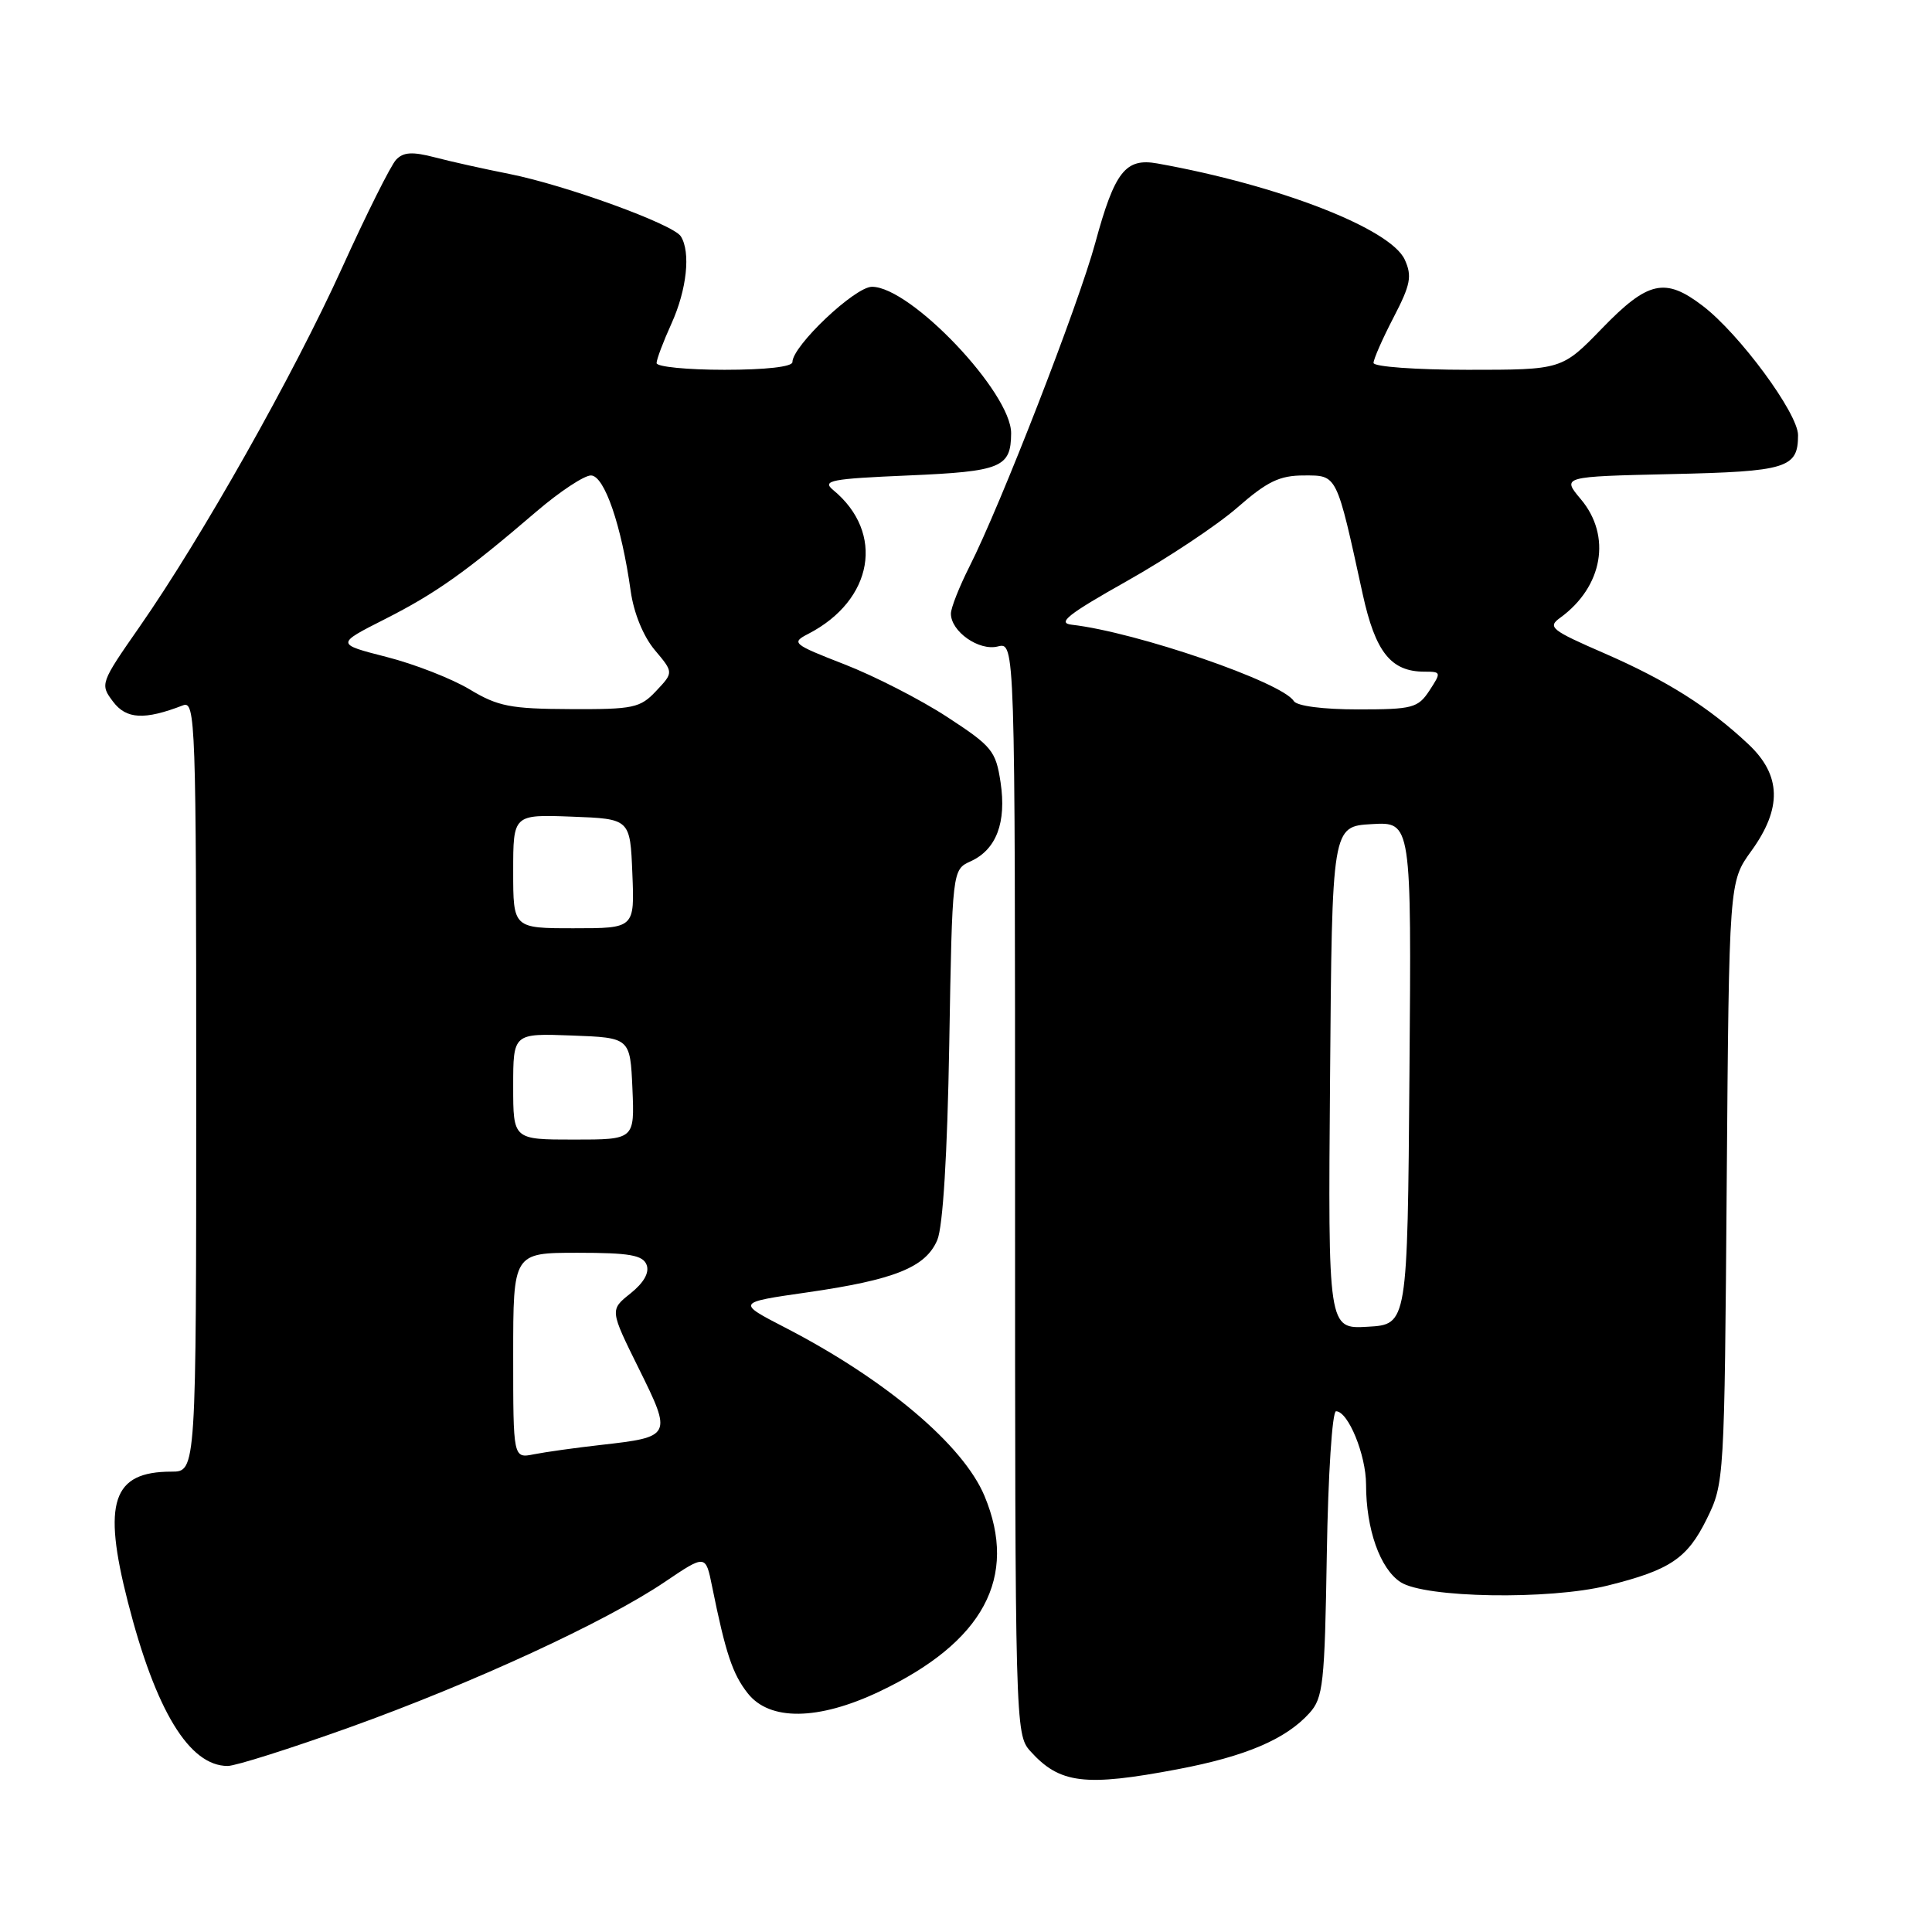 <?xml version="1.0" encoding="UTF-8" standalone="no"?>
<!DOCTYPE svg PUBLIC "-//W3C//DTD SVG 1.1//EN" "http://www.w3.org/Graphics/SVG/1.1/DTD/svg11.dtd" >
<svg xmlns="http://www.w3.org/2000/svg" xmlns:xlink="http://www.w3.org/1999/xlink" version="1.1" viewBox="0 0 256 256">
 <g >
 <path fill="currentColor"
d=" M 156.07 234.43 C 165.07 232.72 170.37 230.46 173.50 227.00 C 175.33 224.99 175.53 223.14 175.81 205.90 C 175.98 195.38 176.53 187.00 177.03 187.00 C 178.64 187.00 181.00 192.77 181.01 196.70 C 181.01 202.63 182.86 207.86 185.58 209.64 C 188.78 211.74 205.26 212.02 213.00 210.10 C 221.30 208.04 223.57 206.51 226.15 201.28 C 228.48 196.54 228.50 196.17 228.80 156.67 C 229.11 116.84 229.11 116.84 232.05 112.77 C 236.16 107.10 236.04 102.72 231.68 98.62 C 226.43 93.68 220.84 90.16 212.55 86.55 C 205.53 83.50 205.02 83.09 206.73 81.86 C 212.39 77.75 213.57 71.02 209.47 66.15 C 206.95 63.15 206.95 63.15 221.43 62.82 C 236.78 62.48 238.25 62.03 238.25 57.66 C 238.25 54.77 230.48 44.23 225.61 40.52 C 220.64 36.72 218.36 37.23 212.29 43.50 C 206.96 49.00 206.96 49.00 194.48 49.00 C 187.62 49.00 182.00 48.59 182.00 48.09 C 182.00 47.59 183.19 44.88 184.65 42.07 C 186.91 37.72 187.13 36.59 186.14 34.41 C 184.27 30.30 169.47 24.54 153.36 21.66 C 149.13 20.90 147.70 22.73 145.13 32.18 C 142.91 40.36 132.57 66.97 128.46 75.07 C 127.11 77.75 126.00 80.55 126.00 81.31 C 126.00 83.68 129.72 86.29 132.21 85.66 C 134.50 85.09 134.50 85.09 134.50 157.44 C 134.50 228.38 134.54 229.83 136.50 232.01 C 140.41 236.36 143.72 236.77 156.07 234.43 Z  M 46.28 228.90 C 62.69 223.01 80.27 214.90 88.08 209.62 C 93.50 205.96 93.50 205.96 94.36 210.23 C 96.15 219.06 97.06 221.81 99.08 224.37 C 101.98 228.06 108.42 227.98 116.50 224.15 C 130.32 217.60 134.95 209.00 130.45 198.22 C 127.63 191.47 117.35 182.79 104.05 175.92 C 97.60 172.59 97.60 172.59 106.94 171.25 C 118.55 169.58 122.66 167.93 124.20 164.30 C 124.94 162.52 125.53 153.03 125.78 138.37 C 126.18 115.24 126.18 115.24 128.61 114.13 C 132.02 112.58 133.38 108.99 132.58 103.66 C 131.95 99.49 131.45 98.88 125.50 95.00 C 121.98 92.70 115.86 89.57 111.90 88.03 C 105.02 85.35 104.81 85.17 107.10 83.99 C 115.73 79.53 117.28 70.60 110.40 64.93 C 108.88 63.67 110.06 63.44 120.38 63.00 C 132.68 62.47 133.95 61.95 133.98 57.42 C 134.02 52.05 120.68 38.00 115.54 38.00 C 113.28 38.00 105.00 45.84 105.00 47.98 C 105.00 48.60 101.46 49.00 96.00 49.00 C 91.05 49.00 87.00 48.60 87.00 48.11 C 87.00 47.62 87.89 45.26 88.98 42.86 C 91.01 38.37 91.54 33.41 90.21 31.31 C 89.19 29.71 74.96 24.54 67.50 23.05 C 64.20 22.40 59.75 21.41 57.62 20.85 C 54.63 20.07 53.44 20.15 52.48 21.17 C 51.79 21.90 48.56 28.35 45.32 35.50 C 38.86 49.72 26.75 71.20 18.48 83.07 C 13.29 90.52 13.24 90.67 14.98 92.97 C 16.74 95.31 19.15 95.43 24.25 93.46 C 25.90 92.82 26.00 95.63 26.00 143.89 C 26.00 195.00 26.00 195.00 22.72 195.00 C 14.90 195.00 13.55 199.02 16.94 212.26 C 20.62 226.67 25.08 234.00 30.17 234.00 C 31.21 234.00 38.46 231.70 46.28 228.90 Z  M 176.24 142.80 C 176.50 109.50 176.50 109.50 181.76 109.20 C 187.03 108.89 187.03 108.89 186.76 142.20 C 186.50 175.50 186.50 175.50 181.24 175.80 C 175.97 176.11 175.97 176.11 176.24 142.80 Z  M 171.43 92.89 C 169.88 90.39 150.59 83.76 142.02 82.78 C 140.03 82.56 141.48 81.41 149.31 77.00 C 154.69 73.97 161.28 69.59 163.96 67.25 C 167.92 63.79 169.55 63.00 172.78 63.00 C 177.22 63.00 177.06 62.67 180.57 78.75 C 182.25 86.42 184.31 89.00 188.75 89.00 C 190.97 89.00 190.99 89.08 189.41 91.50 C 187.89 93.81 187.19 94.00 179.94 94.00 C 175.28 94.00 171.84 93.55 171.43 92.89 Z  M 68.00 179.62 C 68.00 166.00 68.00 166.00 76.53 166.00 C 83.42 166.00 85.18 166.31 85.68 167.60 C 86.07 168.63 85.31 169.97 83.55 171.38 C 80.80 173.57 80.80 173.57 84.64 181.33 C 89.08 190.29 89.02 190.40 79.63 191.46 C 76.26 191.84 72.26 192.40 70.75 192.70 C 68.00 193.25 68.00 193.25 68.00 179.62 Z  M 68.00 143.96 C 68.00 136.92 68.00 136.92 75.75 137.21 C 83.50 137.50 83.50 137.50 83.80 144.25 C 84.09 151.00 84.09 151.00 76.05 151.00 C 68.00 151.00 68.00 151.00 68.00 143.96 Z  M 68.00 115.46 C 68.00 107.92 68.00 107.92 75.75 108.21 C 83.50 108.50 83.50 108.50 83.79 115.75 C 84.09 123.00 84.09 123.00 76.04 123.00 C 68.00 123.00 68.00 123.00 68.00 115.46 Z  M 62.22 91.34 C 59.87 89.93 54.92 87.99 51.22 87.05 C 44.50 85.33 44.50 85.33 51.00 82.04 C 57.78 78.60 61.74 75.79 71.08 67.78 C 74.15 65.15 77.40 63.00 78.30 63.00 C 80.08 63.00 82.35 69.60 83.57 78.32 C 83.98 81.24 85.24 84.31 86.75 86.12 C 89.26 89.10 89.26 89.10 86.95 91.55 C 84.83 93.81 83.94 94.00 75.58 93.96 C 67.63 93.93 65.97 93.60 62.22 91.34 Z "/>
</g>
</svg>